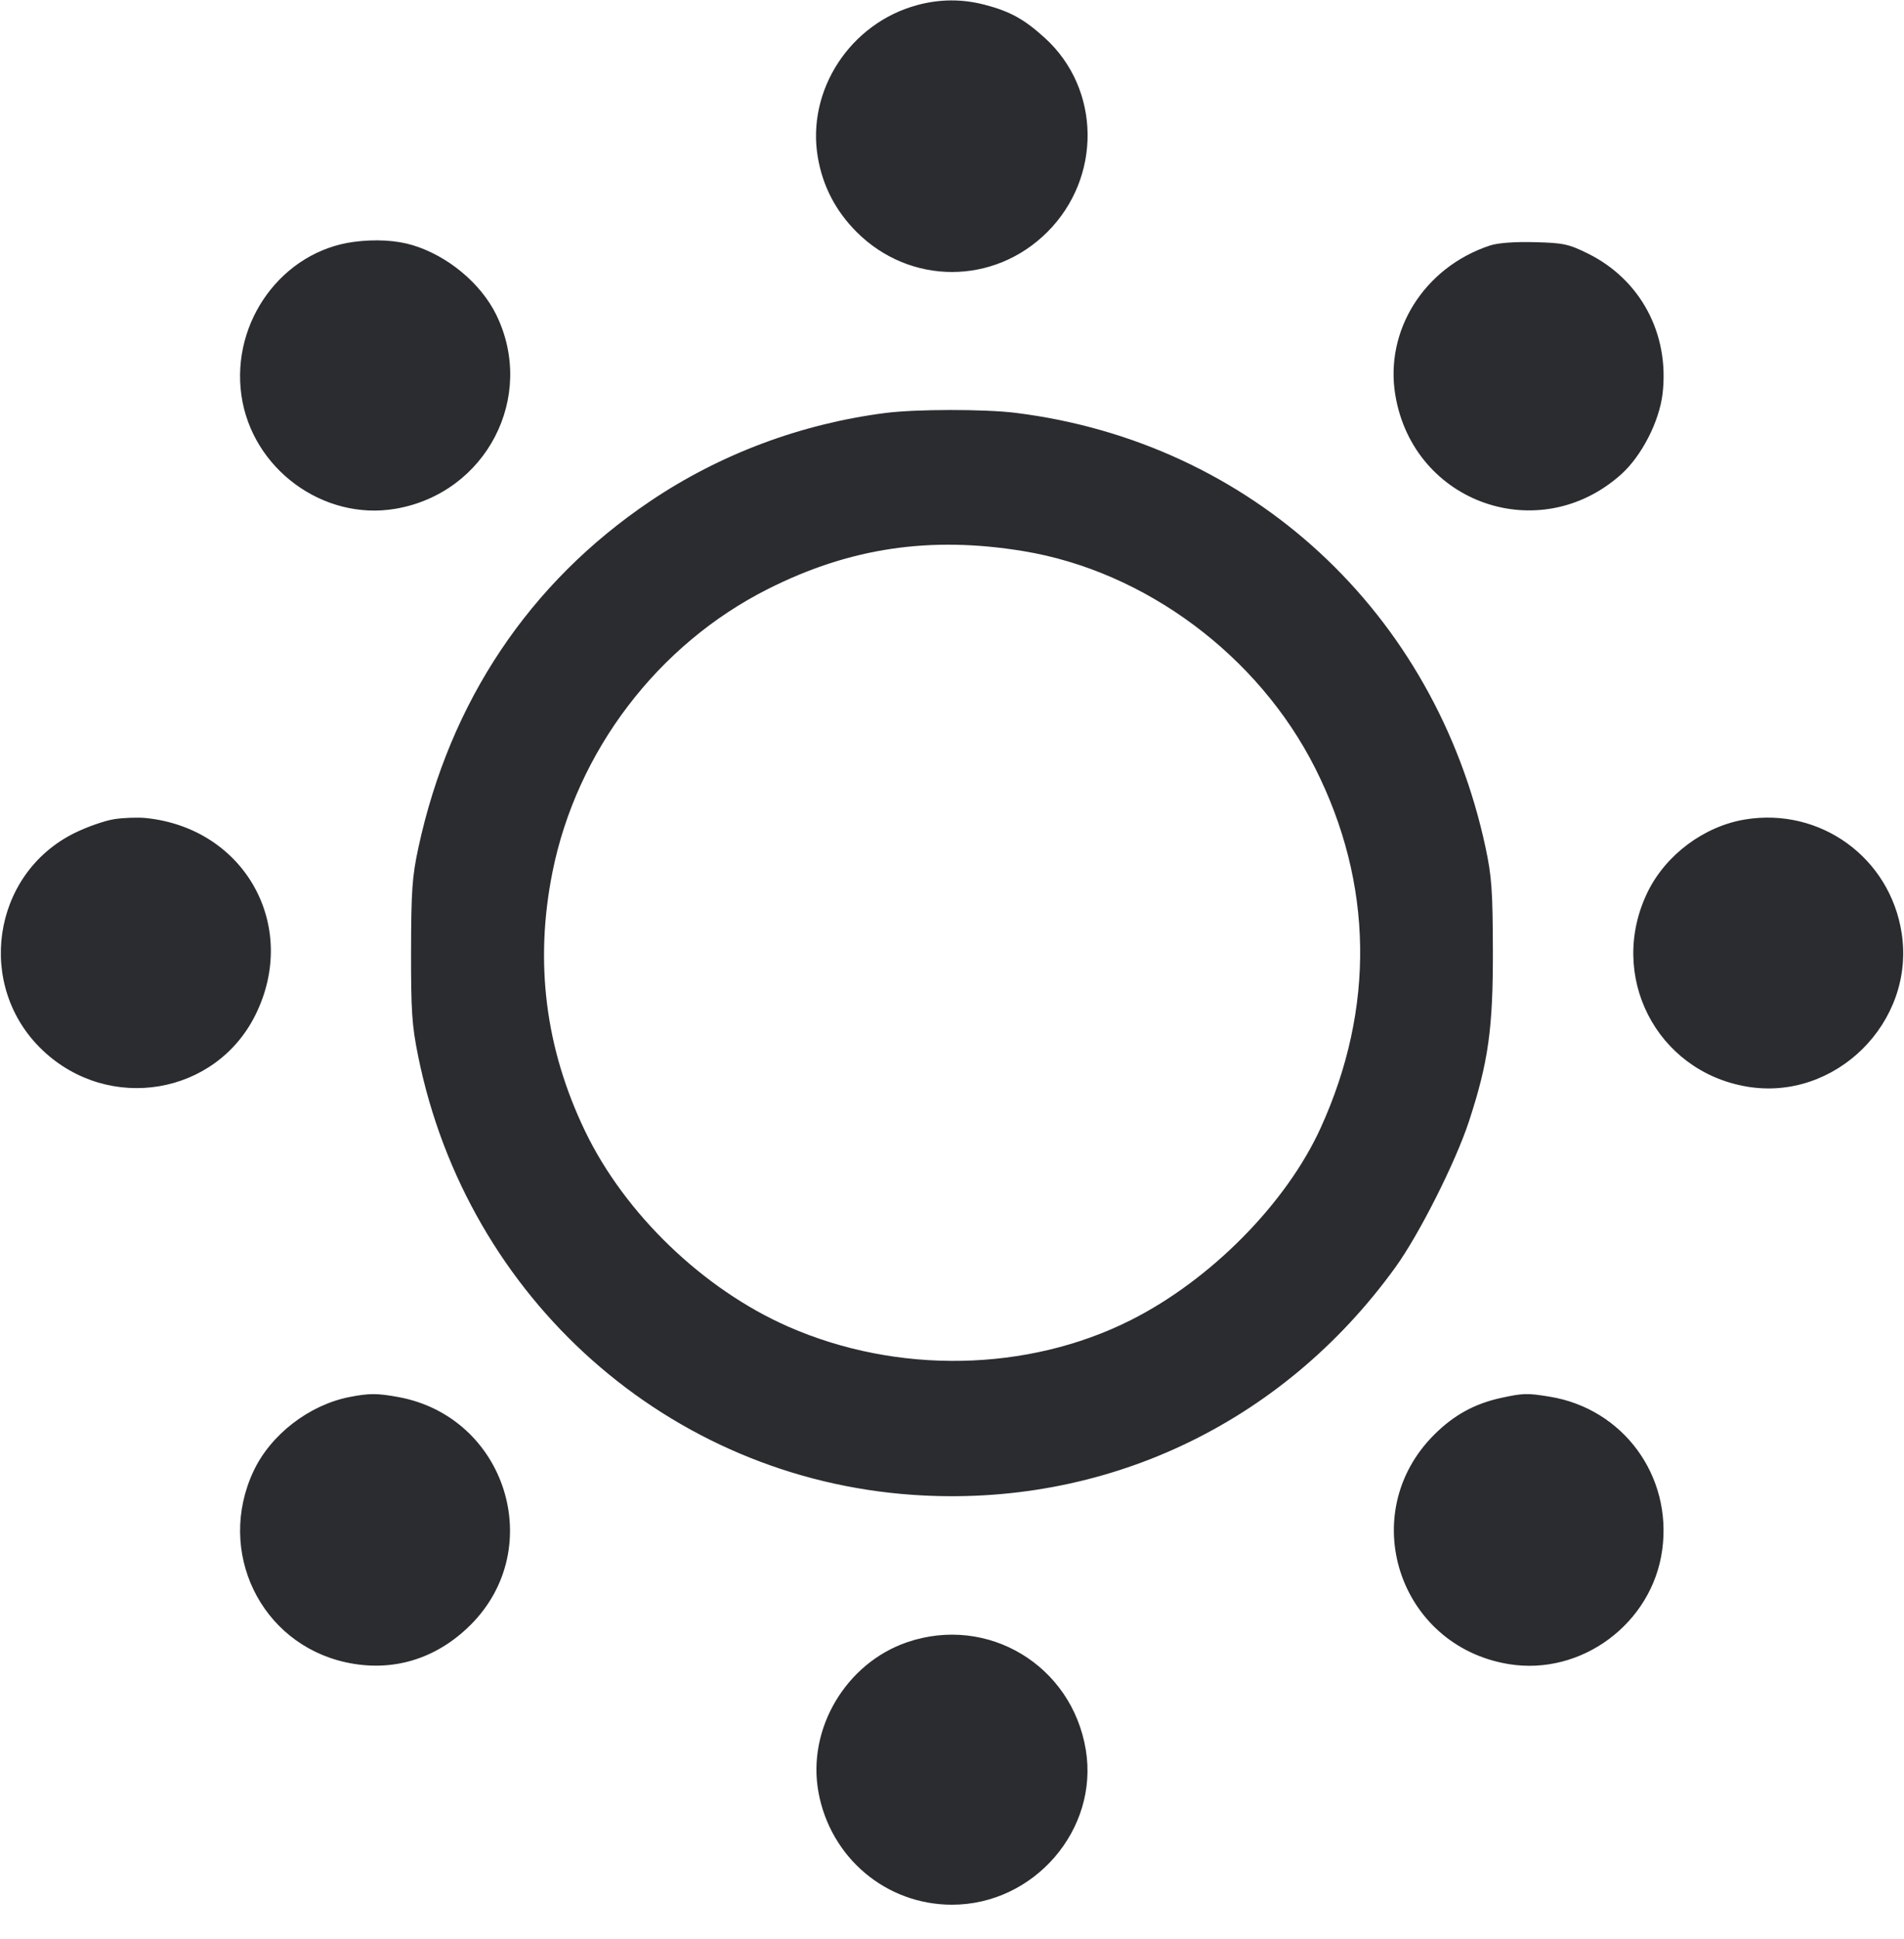 <svg width="56" height="57" viewBox="0 0 56 57" fill="none" xmlns="http://www.w3.org/2000/svg"><path d="M26.983 0.148 C 25.007 0.679,23.716 2.654,24.054 4.628 C 24.199 5.474,24.579 6.204,25.194 6.820 C 26.763 8.389,29.237 8.389,30.806 6.820 C 32.409 5.216,32.378 2.621,30.739 1.123 C 30.131 0.568,29.709 0.334,28.963 0.140 C 28.303 -0.033,27.643 -0.030,26.983 0.148 M10.407 7.111 C 8.305 7.389,6.793 9.451,7.100 11.621 C 7.406 13.778,9.505 15.323,11.634 14.958 C 14.301 14.501,15.774 11.667,14.597 9.257 C 14.144 8.331,13.167 7.518,12.133 7.207 C 11.649 7.062,11.037 7.028,10.407 7.111 M43.820 7.219 C 41.888 7.858,40.714 9.723,41.042 11.634 C 41.585 14.808,45.292 16.095,47.686 13.942 C 48.284 13.404,48.803 12.393,48.899 11.577 C 49.107 9.818,48.253 8.218,46.698 7.452 C 46.131 7.173,45.980 7.141,45.132 7.120 C 44.541 7.105,44.055 7.141,43.820 7.219 M26.040 12.142 C 23.552 12.462,21.175 13.353,19.123 14.736 C 15.574 17.127,13.233 20.624,12.306 24.920 C 12.123 25.767,12.094 26.180,12.090 27.953 C 12.087 29.731,12.115 30.148,12.299 31.055 C 13.747 38.199,19.667 43.450,26.836 43.949 C 32.471 44.342,37.709 41.875,41.044 37.256 C 41.743 36.288,42.811 34.168,43.205 32.968 C 43.774 31.233,43.914 30.233,43.908 27.953 C 43.904 26.190,43.873 25.762,43.693 24.920 C 42.209 17.999,36.803 13.000,29.869 12.138 C 28.960 12.025,26.930 12.027,26.040 12.142 M30.096 16.203 C 33.676 16.790,37.014 19.272,38.683 22.587 C 40.389 25.973,40.445 29.641,38.845 33.157 C 37.833 35.382,35.604 37.636,33.247 38.818 C 30.216 40.339,26.390 40.411,23.188 39.006 C 20.688 37.910,18.380 35.691,17.209 33.257 C 16.039 30.825,15.719 28.293,16.248 25.645 C 16.959 22.086,19.347 18.948,22.587 17.317 C 24.994 16.104,27.358 15.753,30.096 16.203 M3.373 24.082 C 3.097 24.122,2.565 24.307,2.190 24.493 C -0.244 25.696,-0.727 29.006,1.258 30.883 C 3.207 32.726,6.347 32.199,7.516 29.833 C 8.805 27.224,7.204 24.352,4.293 24.051 C 4.062 24.028,3.648 24.041,3.373 24.082 M51.333 24.092 C 50.127 24.287,48.992 25.131,48.458 26.230 C 47.272 28.672,48.708 31.490,51.372 31.946 C 53.976 32.392,56.337 30.055,55.931 27.433 C 55.588 25.218,53.545 23.733,51.333 24.092 M10.277 41.074 C 9.090 41.307,7.957 42.183,7.455 43.256 C 6.355 45.607,7.657 48.313,10.157 48.870 C 11.524 49.175,12.822 48.788,13.840 47.774 C 16.101 45.518,14.879 41.657,11.720 41.075 C 11.093 40.960,10.860 40.960,10.277 41.074 M44.147 41.100 C 43.371 41.269,42.756 41.607,42.181 42.182 C 39.865 44.494,41.128 48.388,44.368 48.925 C 46.508 49.280,48.594 47.732,48.889 45.569 C 49.188 43.389,47.741 41.418,45.583 41.064 C 44.917 40.955,44.801 40.958,44.147 41.100 M26.685 48.281 C 24.879 48.897,23.732 50.832,24.072 52.691 C 24.424 54.620,26.063 56.000,28.000 56.000 C 30.415 56.000,32.324 53.790,31.935 51.443 C 31.524 48.961,29.054 47.474,26.685 48.281 " fill="#2B2C30" stroke="none" fill-rule="evenodd"></path></svg>